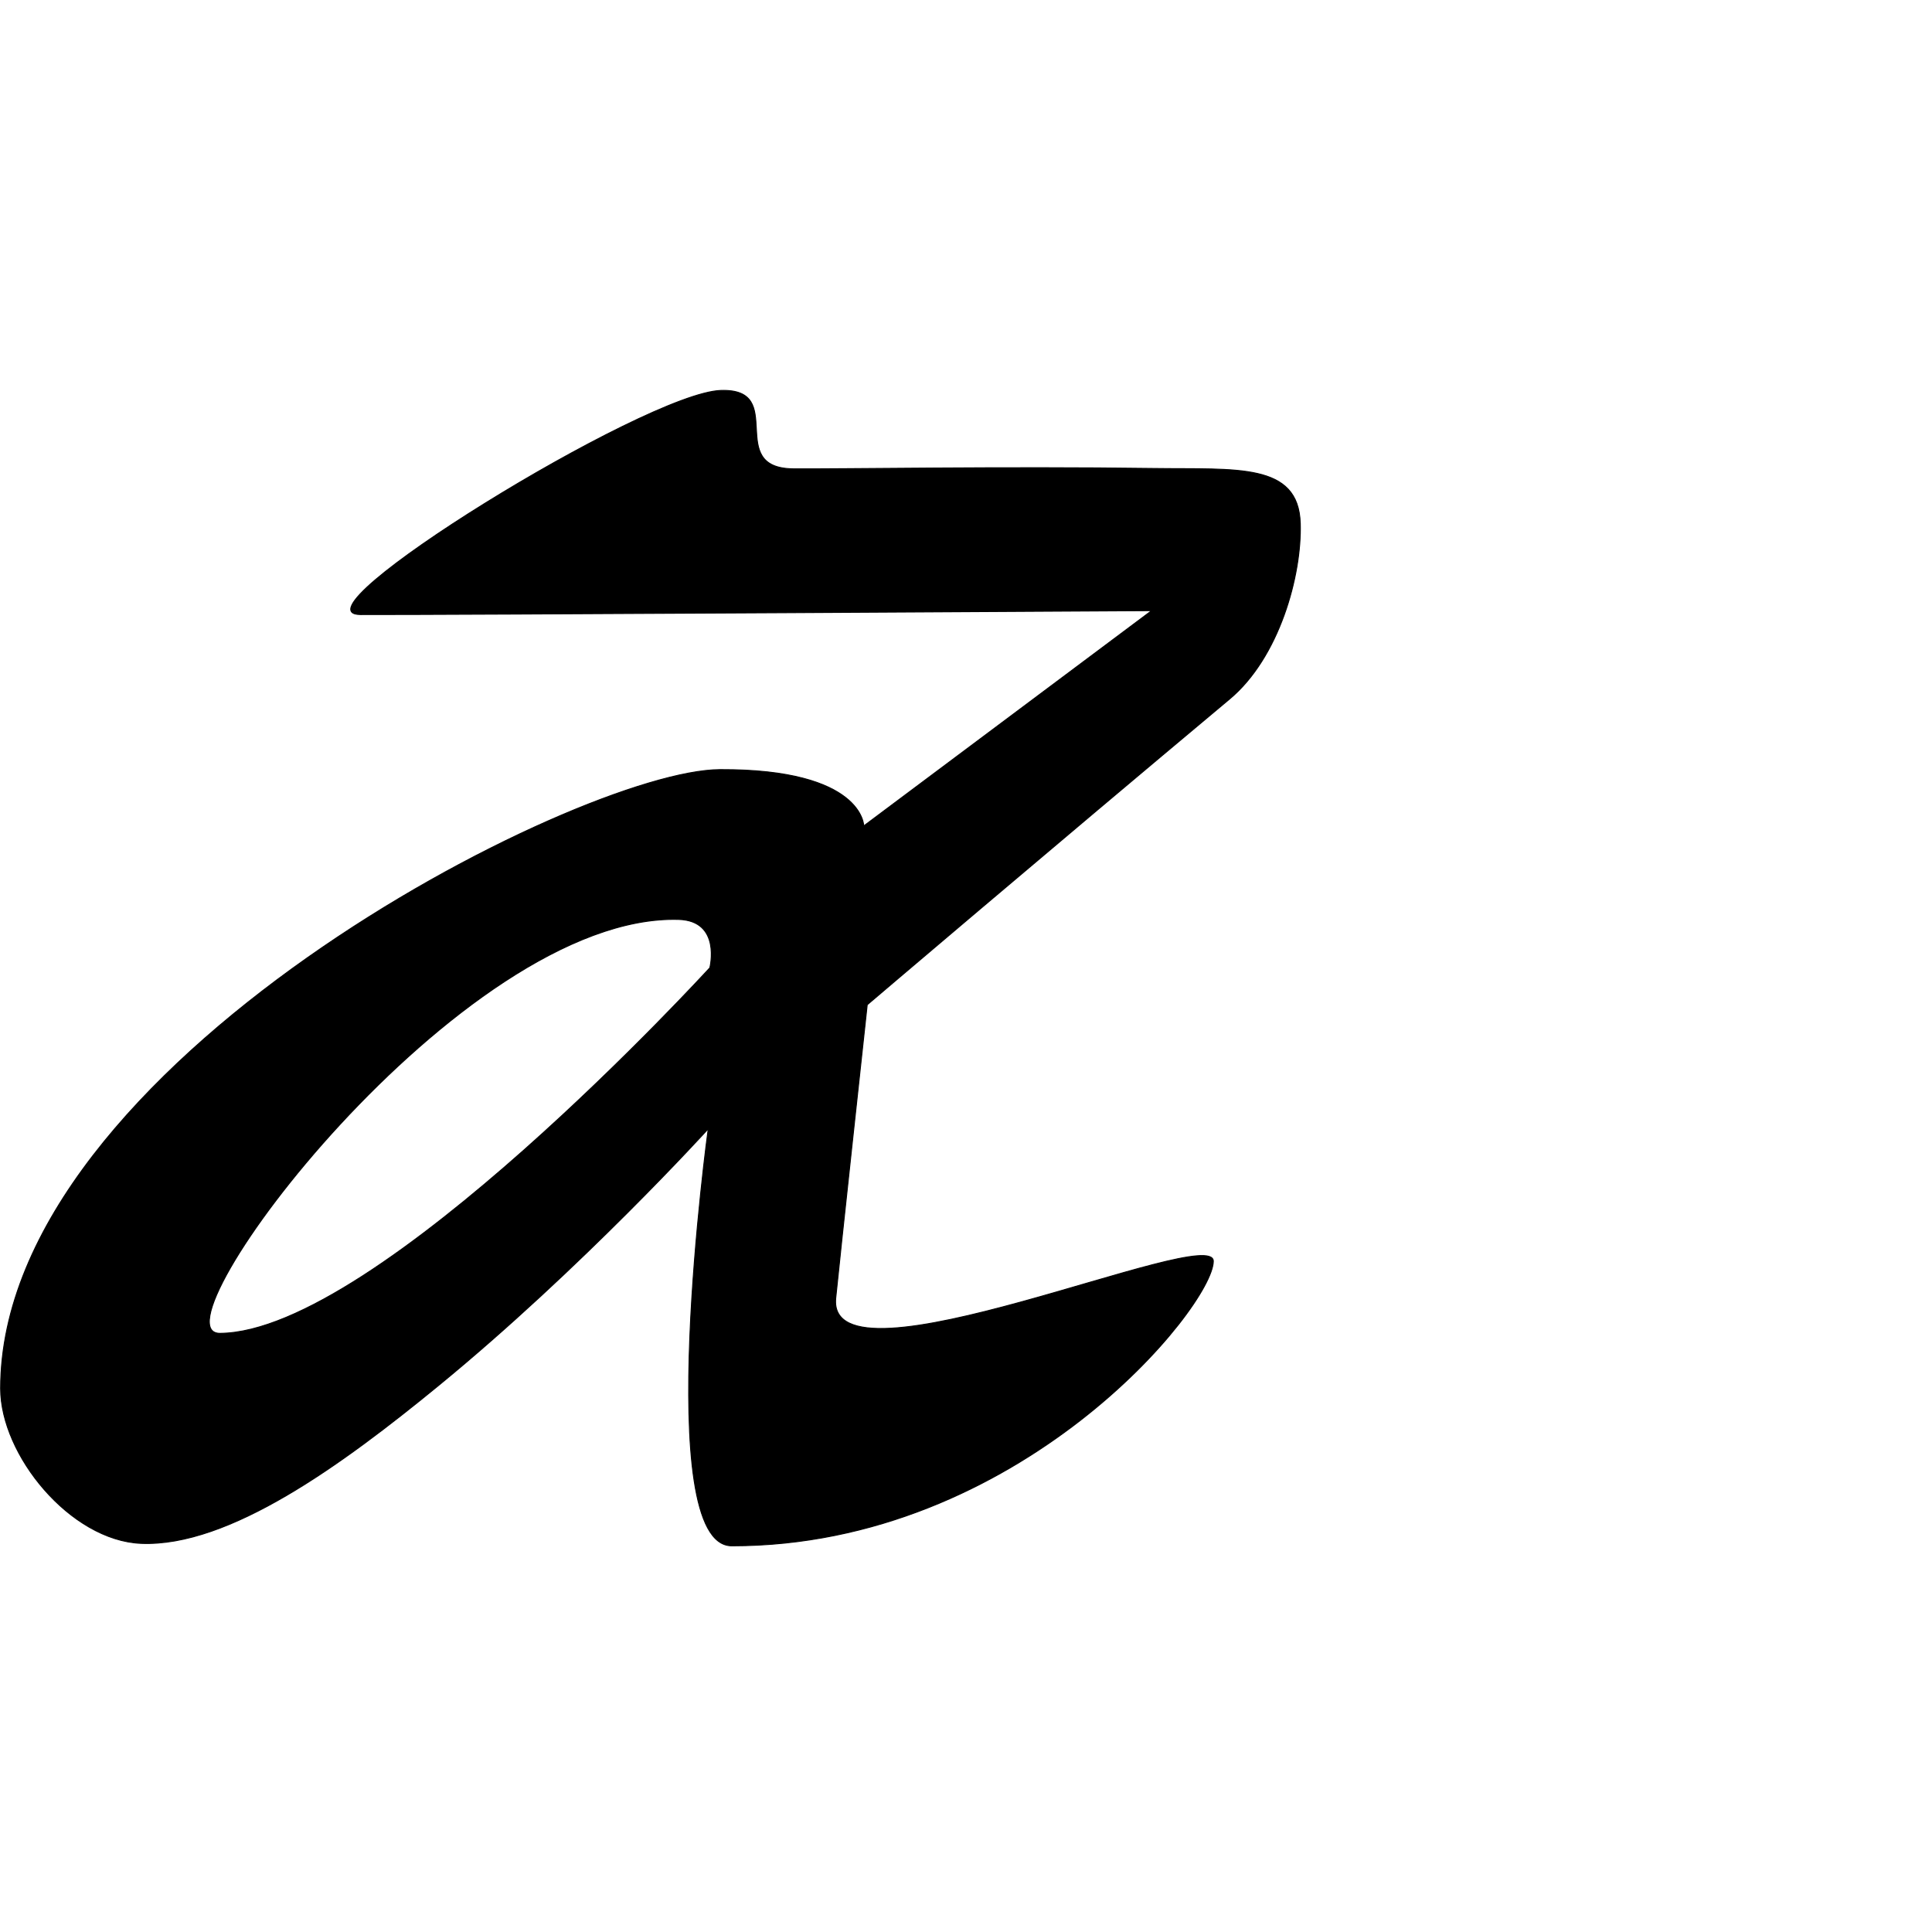 <?xml version="1.0" encoding="UTF-8" standalone="no"?>
<!DOCTYPE svg PUBLIC "-//W3C//DTD SVG 1.1//EN" "http://www.w3.org/Graphics/SVG/1.1/DTD/svg11.dtd">
<svg width="100%" height="100%" viewBox="0 0 2048 2048" version="1.1" xmlns="http://www.w3.org/2000/svg" xmlns:xlink="http://www.w3.org/1999/xlink" xml:space="preserve" xmlns:serif="http://www.serif.com/" style="fill-rule:evenodd;clip-rule:evenodd;stroke-linecap:round;stroke-linejoin:round;stroke-miterlimit:1.5;">
    <g transform="matrix(0.746,0,0,0.746,-0.295,415.807)">
        <g id="レイヤー5">
            <path d="M1024.84,-2.586C917.692,0.612 408.792,315.437 512.689,315.874C616.634,316.311 1636.85,310.325 1636.85,310.325L1227.77,616.229C1227.77,616.229 1227.38,535.413 1023.54,536.207C822.026,536.992 1.584,955.587 1.25,1415.49C1.181,1510.27 100.638,1631.48 200.793,1635.7C325.604,1640.96 485.942,1524.04 622.78,1411.97C827.026,1244.71 1006.76,1046.63 1006.76,1046.63C1006.76,1046.63 925.81,1639.14 1040.23,1639.18C1448.53,1639.31 1723.62,1299.3 1724.49,1234.86C1725.24,1179.95 1174.28,1426.36 1187.95,1287.17C1193.42,1231.58 1232.71,870.364 1232.71,870.364C1232.71,870.364 1489.64,651.691 1747.65,435.852C1818.04,376.968 1850.26,260.552 1848.05,186.333C1845.46,99.626 1757.53,109.933 1640.07,108.296C1428.57,105.347 1191.6,109.418 1127.58,108.791C1029.36,107.83 1120.12,-5.43 1024.84,-2.586ZM1009.04,817.821C1009.04,817.821 535.897,1335.81 313.033,1337.25C209.868,1337.91 654.625,740.058 964.719,749.1C1025.88,750.883 1009.04,817.821 1009.04,817.821Z" style="stroke:black;stroke-width:1.34px;"/>
        </g>
    </g>
</svg>
